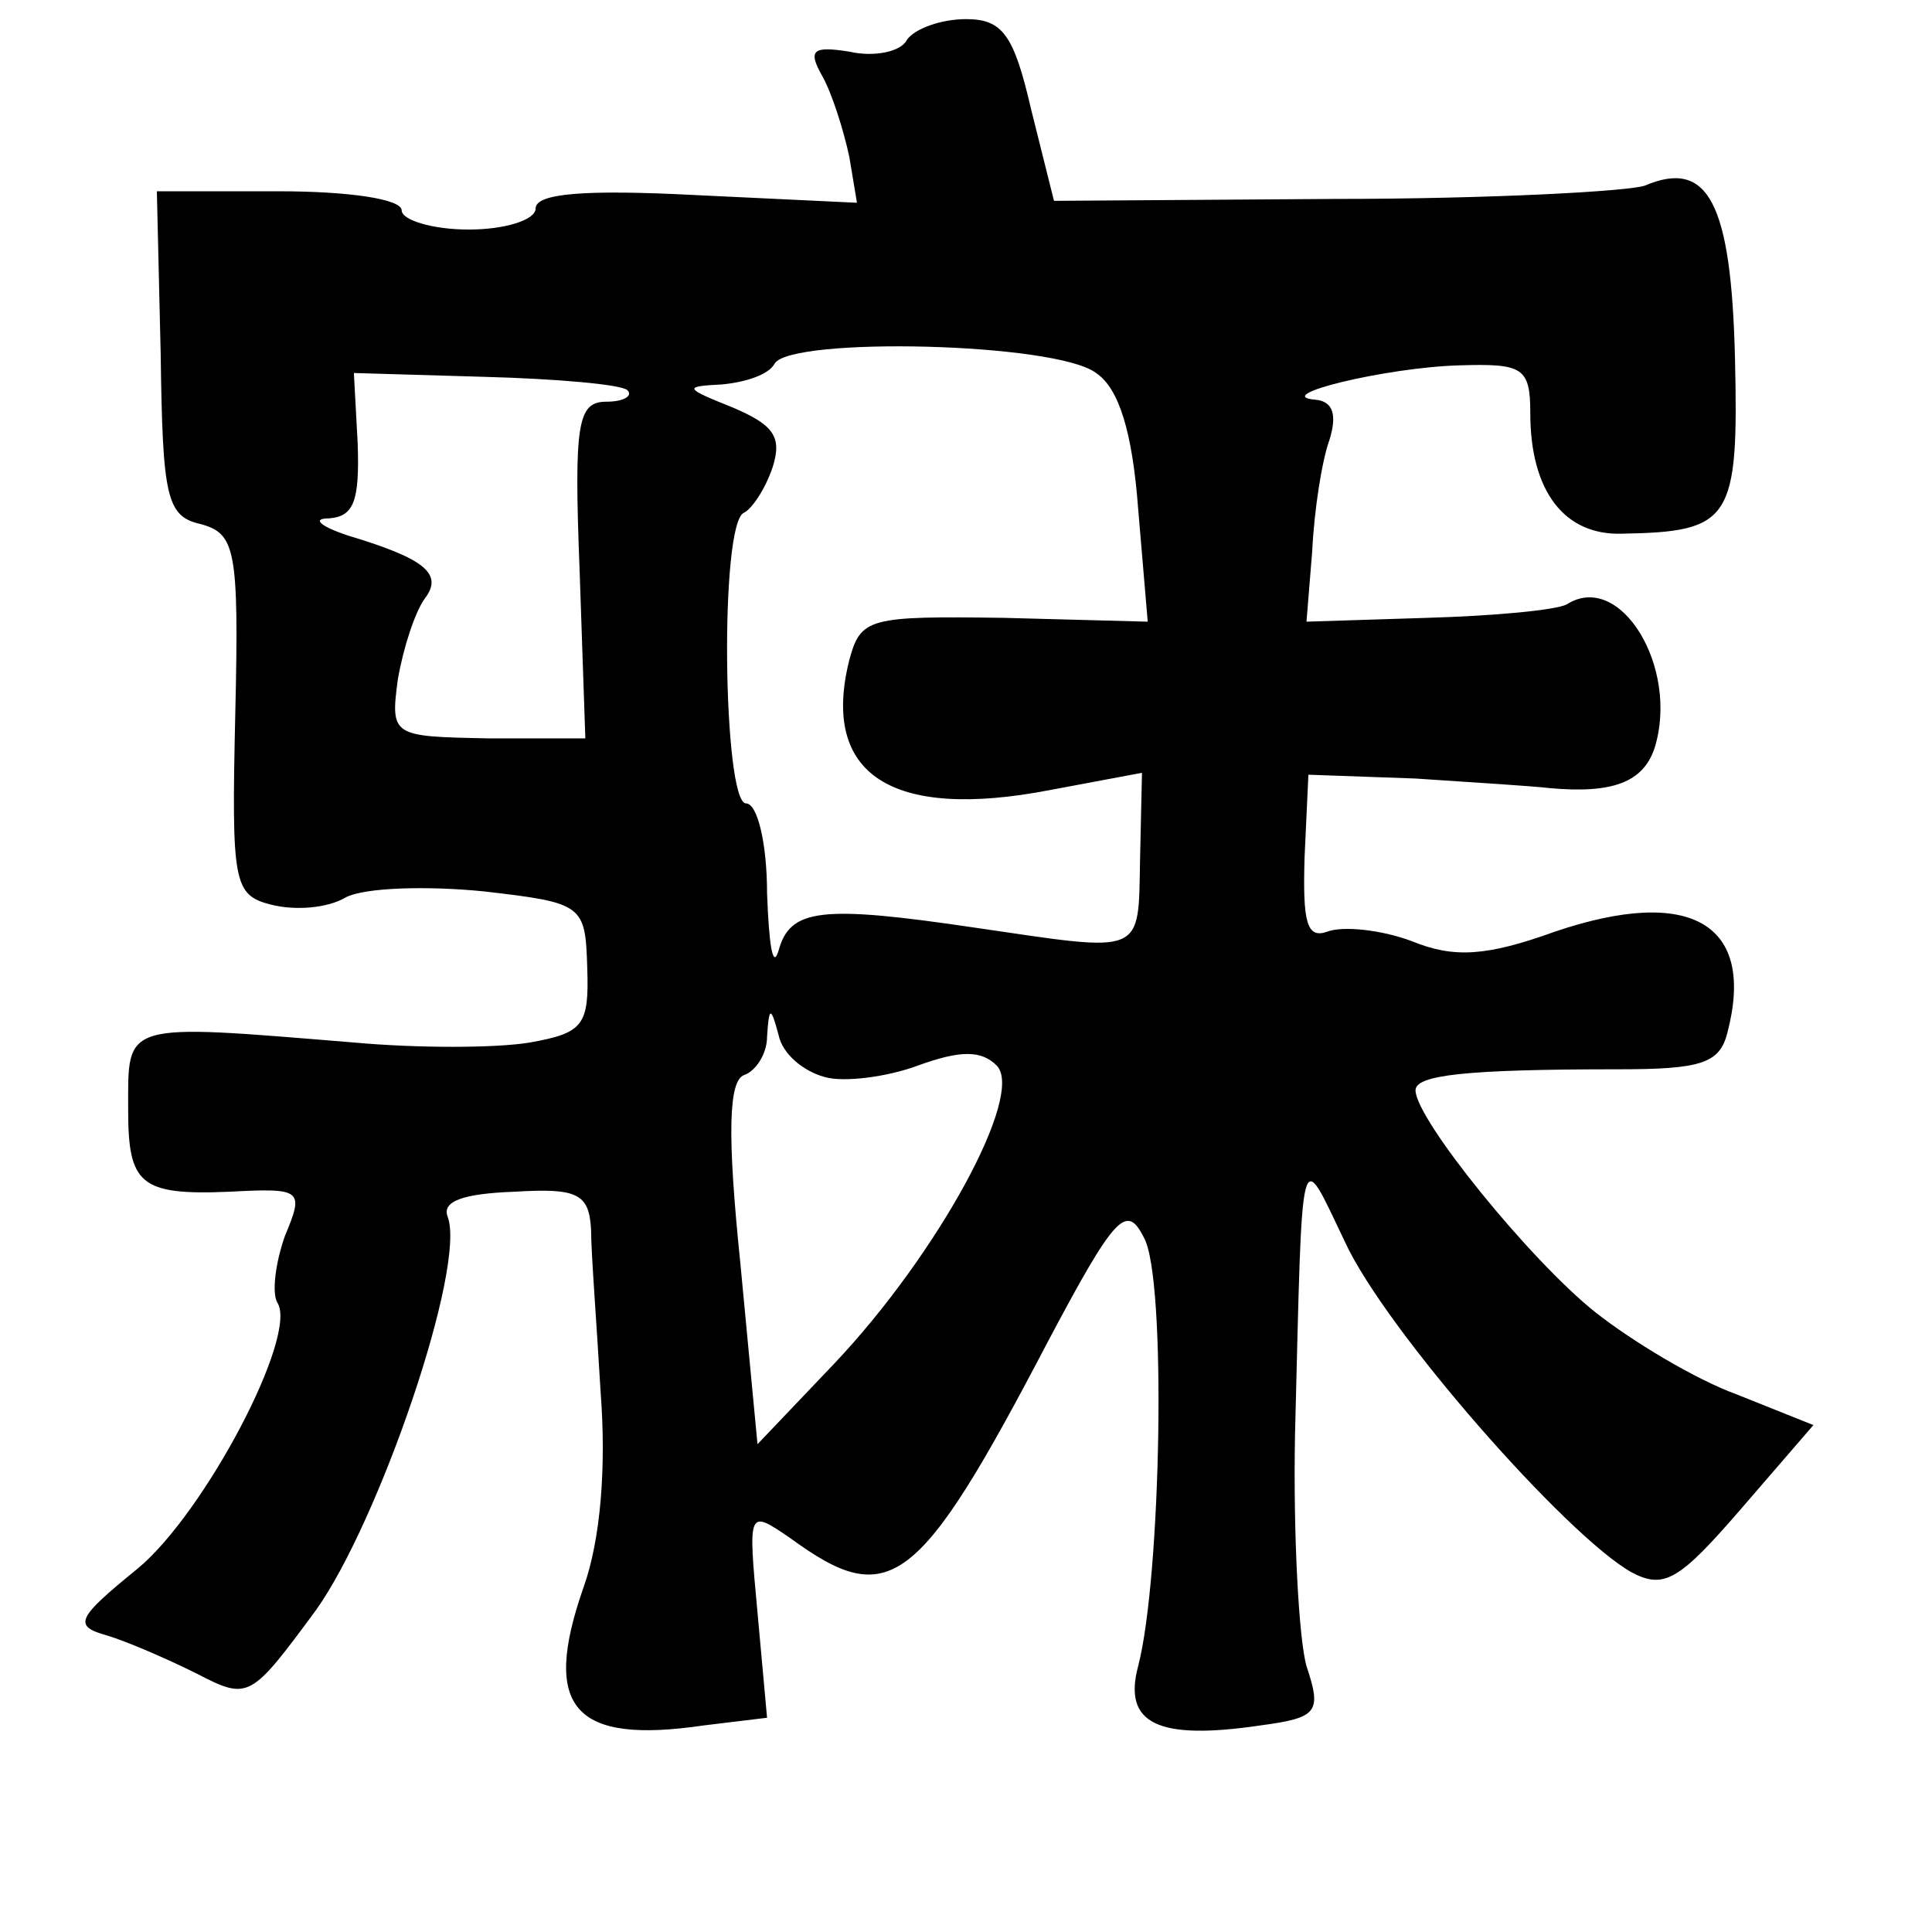 <?xml version="1.0" standalone="no"?>
<!DOCTYPE svg PUBLIC "-//W3C//DTD SVG 20010904//EN"
 "http://www.w3.org/TR/2001/REC-SVG-20010904/DTD/svg10.dtd">
<svg version="1.0" xmlns="http://www.w3.org/2000/svg"
 width="101pt" height="101pt" viewBox="0 0 101 101"
 preserveAspectRatio="xMidYMid meet">
<g transform="translate(0,101) scale(0.1,-0.1)"
fill="#000000" stroke="none">
<path d="M474 989 c-3 -6 -17 -9 -30 -6 -19 3 -22 1 -14 -13 5 -9 11 -28 14
-42 l4 -24 -84 4 c-58 3 -84 1 -84 -7 0 -6 -16 -11 -35 -11 -19 0 -35 5 -35
10 0 6 -28 10 -64 10 l-64 0 2 -85 c1 -75 3 -85 21 -89 18 -5 20 -13 18 -99
-2 -89 -1 -95 19 -100 12 -3 29 -2 39 4 10 5 42 6 72 3 52 -6 53 -7 54 -40 1
-30 -2 -34 -30 -39 -18 -3 -59 -3 -92 0 -122 10 -118 11 -118 -35 0 -39 6 -45
53 -43 38 2 39 1 29 -23 -5 -14 -7 -30 -4 -35 11 -17 -38 -110 -73 -139 -32
-26 -34 -30 -16 -35 10 -3 31 -12 47 -20 27 -14 28 -13 62 33 33 46 79 180 69
206 -3 8 8 12 35 13 33 2 39 -1 40 -20 0 -12 3 -50 5 -85 3 -39 0 -77 -9 -102
-22 -63 -5 -82 63 -72 l33 4 -5 55 c-5 54 -5 54 17 39 52 -38 67 -27 135 103
35 66 41 72 50 54 12 -21 9 -178 -3 -224 -8 -30 10 -39 64 -31 30 4 32 7 24
31 -4 14 -7 69 -6 121 4 157 2 151 26 101 21 -46 116 -154 150 -173 17 -9 25
-4 57 33 l38 44 -40 16 c-22 8 -55 28 -74 43 -34 27 -94 101 -94 116 0 8 26
11 106 11 43 0 53 3 57 19 15 57 -19 77 -90 53 -36 -13 -53 -14 -75 -5 -16 6
-36 8 -44 5 -11 -4 -13 5 -12 39 l2 43 56 -2 c30 -2 62 -4 70 -5 33 -3 49 3
55 21 13 42 -18 93 -46 75 -6 -3 -38 -6 -73 -7 l-63 -2 3 37 c1 21 5 47 9 58
4 13 2 20 -7 21 -25 2 37 17 75 18 33 1 37 -1 37 -25 0 -41 18 -64 48 -63 57
1 61 7 59 92 -2 81 -14 104 -47 90 -8 -3 -81 -7 -162 -7 l-147 -1 -12 48 c-9
39 -15 47 -34 47 -13 0 -27 -5 -31 -11z m99 -174 c12 -8 19 -31 22 -71 l5 -59
-75 2 c-71 1 -75 0 -81 -22 -15 -60 22 -84 105 -68 l48 9 -1 -45 c-1 -51 3
-49 -86 -36 -81 12 -97 10 -103 -12 -3 -10 -5 3 -6 30 0 26 -5 47 -11 47 -12
0 -14 147 -1 152 4 2 11 12 15 24 5 16 0 22 -21 31 -25 10 -26 11 -6 12 12 1
25 5 28 11 9 14 147 11 168 -5z m-245 -9 c3 -3 -2 -6 -11 -6 -15 0 -17 -11
-14 -88 l3 -88 -51 0 c-50 1 -51 1 -47 31 3 17 9 35 14 42 10 13 0 21 -40 33
-15 5 -19 9 -10 9 13 1 16 9 15 39 l-2 37 68 -2 c38 -1 72 -4 75 -7z m103
-359 c10 -3 33 0 49 6 22 8 33 8 41 0 15 -15 -31 -99 -85 -156 l-40 -42 -9 95
c-7 68 -6 95 2 98 6 2 12 11 12 20 1 16 2 16 6 1 2 -10 13 -19 24 -22z"/>
</g>
</svg>

